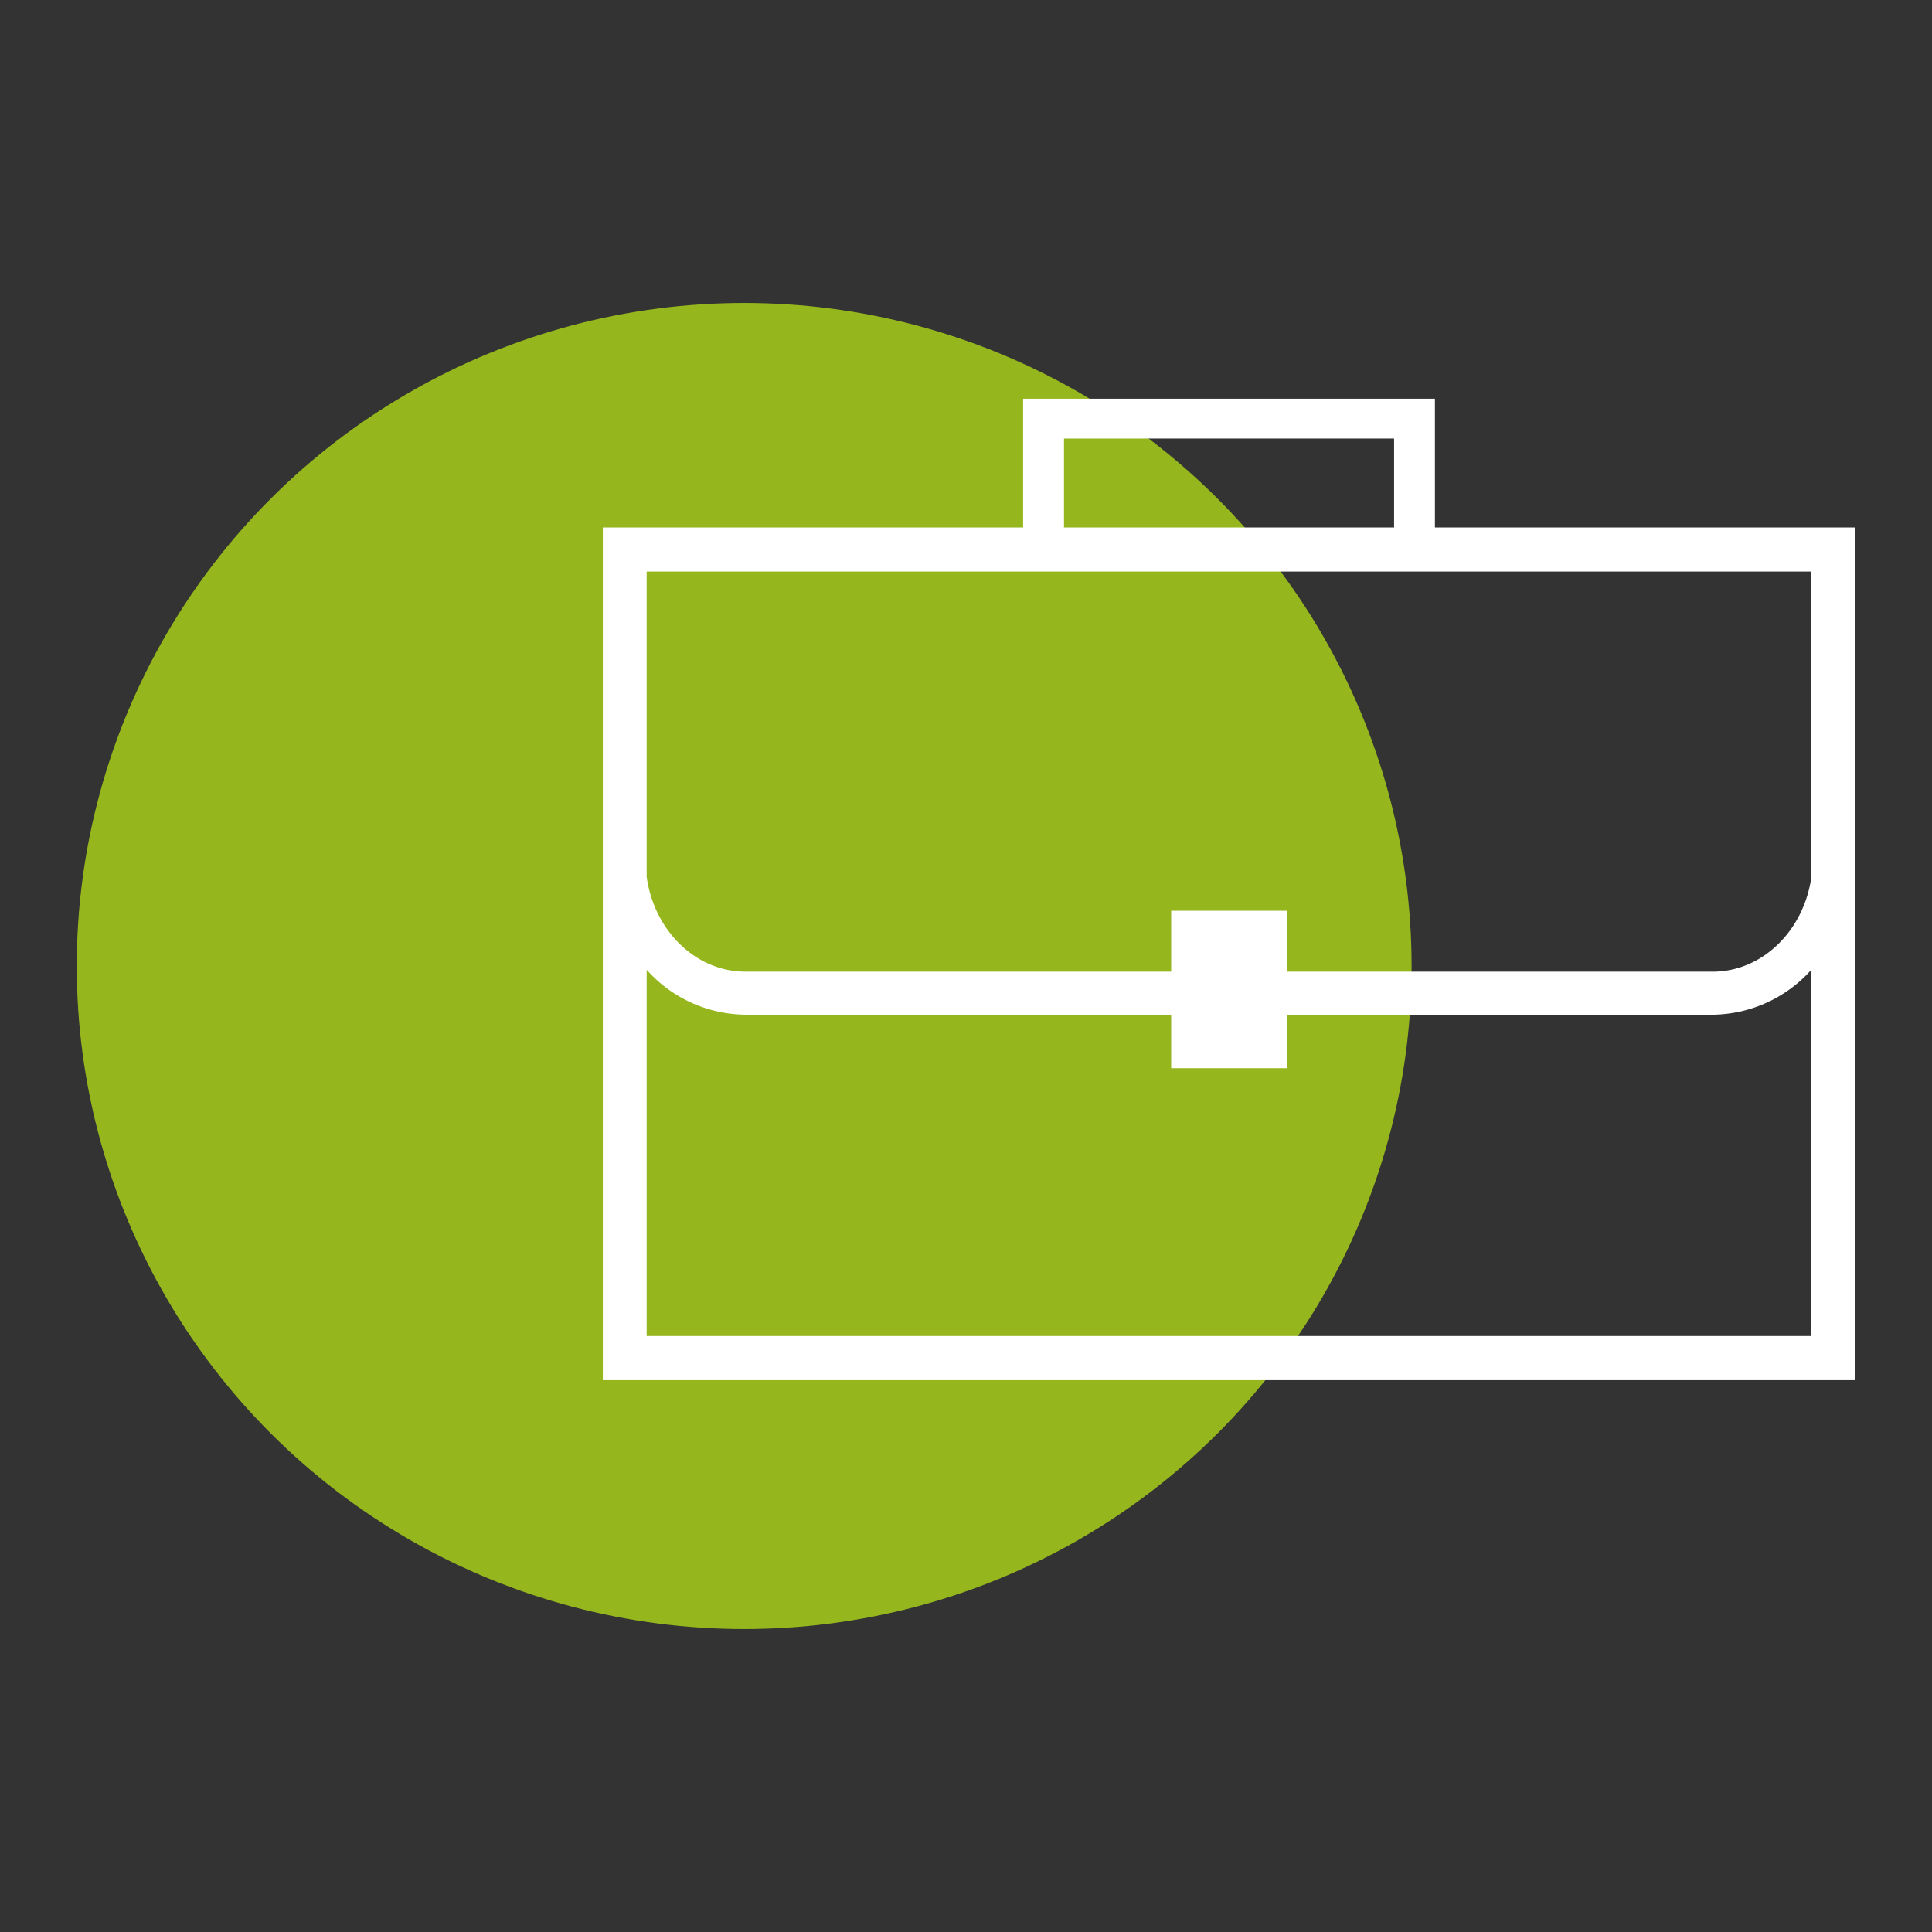 <svg id="Calque_1" data-name="Calque 1" xmlns="http://www.w3.org/2000/svg" width="220" height="220" viewBox="0 0 220 220">
  <rect x="0" y="0" width="220" height="220" fill="#333333" stroke="none"/>
  <defs>
    <style>
      .cls-1 {
        fill: #95b71d;
      }

      .cls-2 {
        fill: #fff;
      }
    </style>
  </defs>
  <g id="Groupe_977" data-name="Groupe 977">
    <ellipse id="Ellipse_14" data-name="Ellipse 14" class="cls-1" cx="84.741" cy="110" rx="76" ry="75.5"/>
    <g id="Groupe_32" data-name="Groupe 32">
      <rect id="Rectangle_19" data-name="Rectangle 19" class="cls-2" x="133.363" y="103.711" width="13.18" height="17.927"/>
      <path class="cls-2" d="M163.399,60.061,163.398,45.4H116.506V60.061H68.645v97.1H211.259v-97.1ZM73.638,152.134v-41.705a15.246,15.246,0,0,0,11.255,5.113h52.199l-.001-4.898H84.893c-5.689,0-10.404-4.687-11.255-10.787V65.084H206.267v34.771c-.849,6.103-5.565,10.793-11.255,10.793H142.58v4.898H195.012l.283-.005v-.002a15.267,15.267,0,0,0,10.972-5.119v41.713ZM121.159,49.938h37.588V60.061H121.159Z"/>
    </g>
  </g>
</svg>
